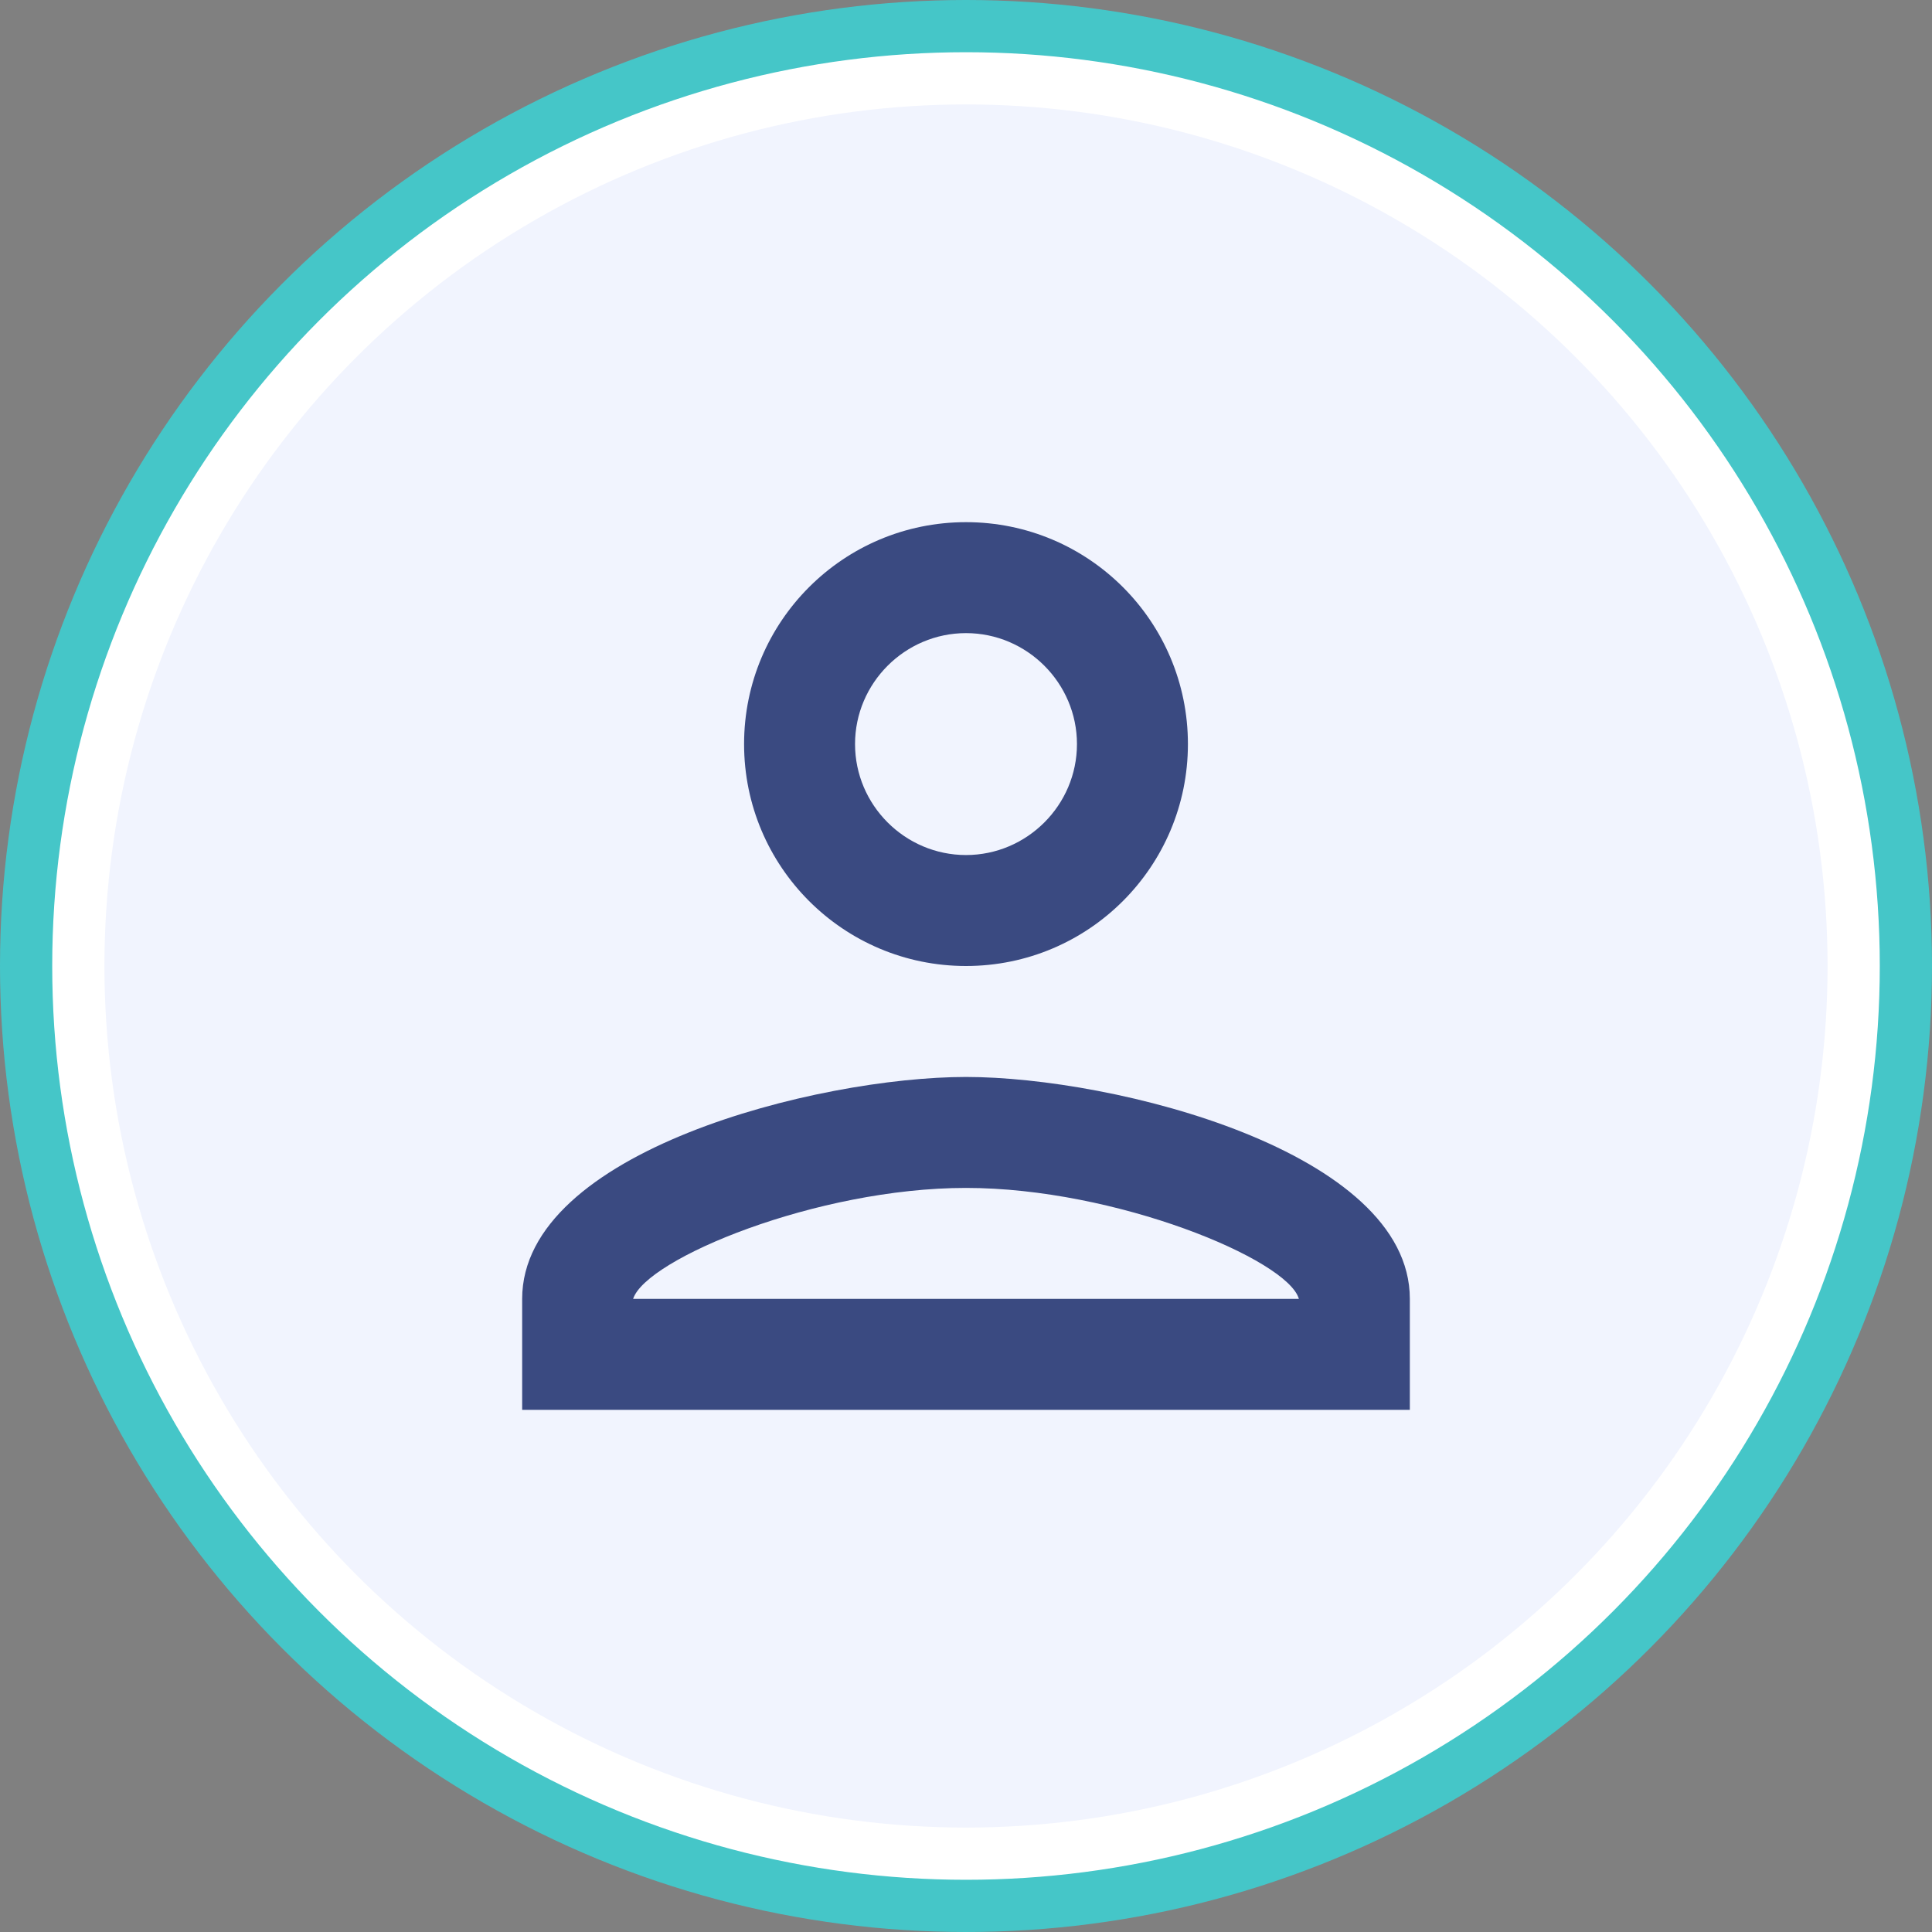 <svg width="74" height="74" viewBox="0 0 74 74" fill="none" xmlns="http://www.w3.org/2000/svg">
<rect x="0" y="0" width="74" height="74" fill="#808080" stroke="none"/>
<circle cx="37" cy="37" r="36" fill="white" stroke="#45C6C8" stroke-width="2"/>
<circle cx="37" cy="37" r="33" fill="#F1F4FE"/>
<path d="M37 24.25C39.337 24.25 41.25 26.163 41.25 28.5C41.25 30.837 39.337 32.75 37 32.75C34.663 32.75 32.75 30.837 32.75 28.5C32.75 26.163 34.663 24.25 37 24.25ZM37 45.5C42.737 45.5 49.325 48.241 49.75 49.75H24.25C24.739 48.22 31.284 45.5 37 45.5ZM37 20C32.304 20 28.5 23.804 28.5 28.5C28.5 33.196 32.304 37 37 37C41.696 37 45.5 33.196 45.5 28.5C45.5 23.804 41.696 20 37 20ZM37 41.25C31.326 41.25 20 44.097 20 49.75V54H54V49.75C54 44.097 42.674 41.25 37 41.25Z" fill="#3A4A81"/>
</svg>
